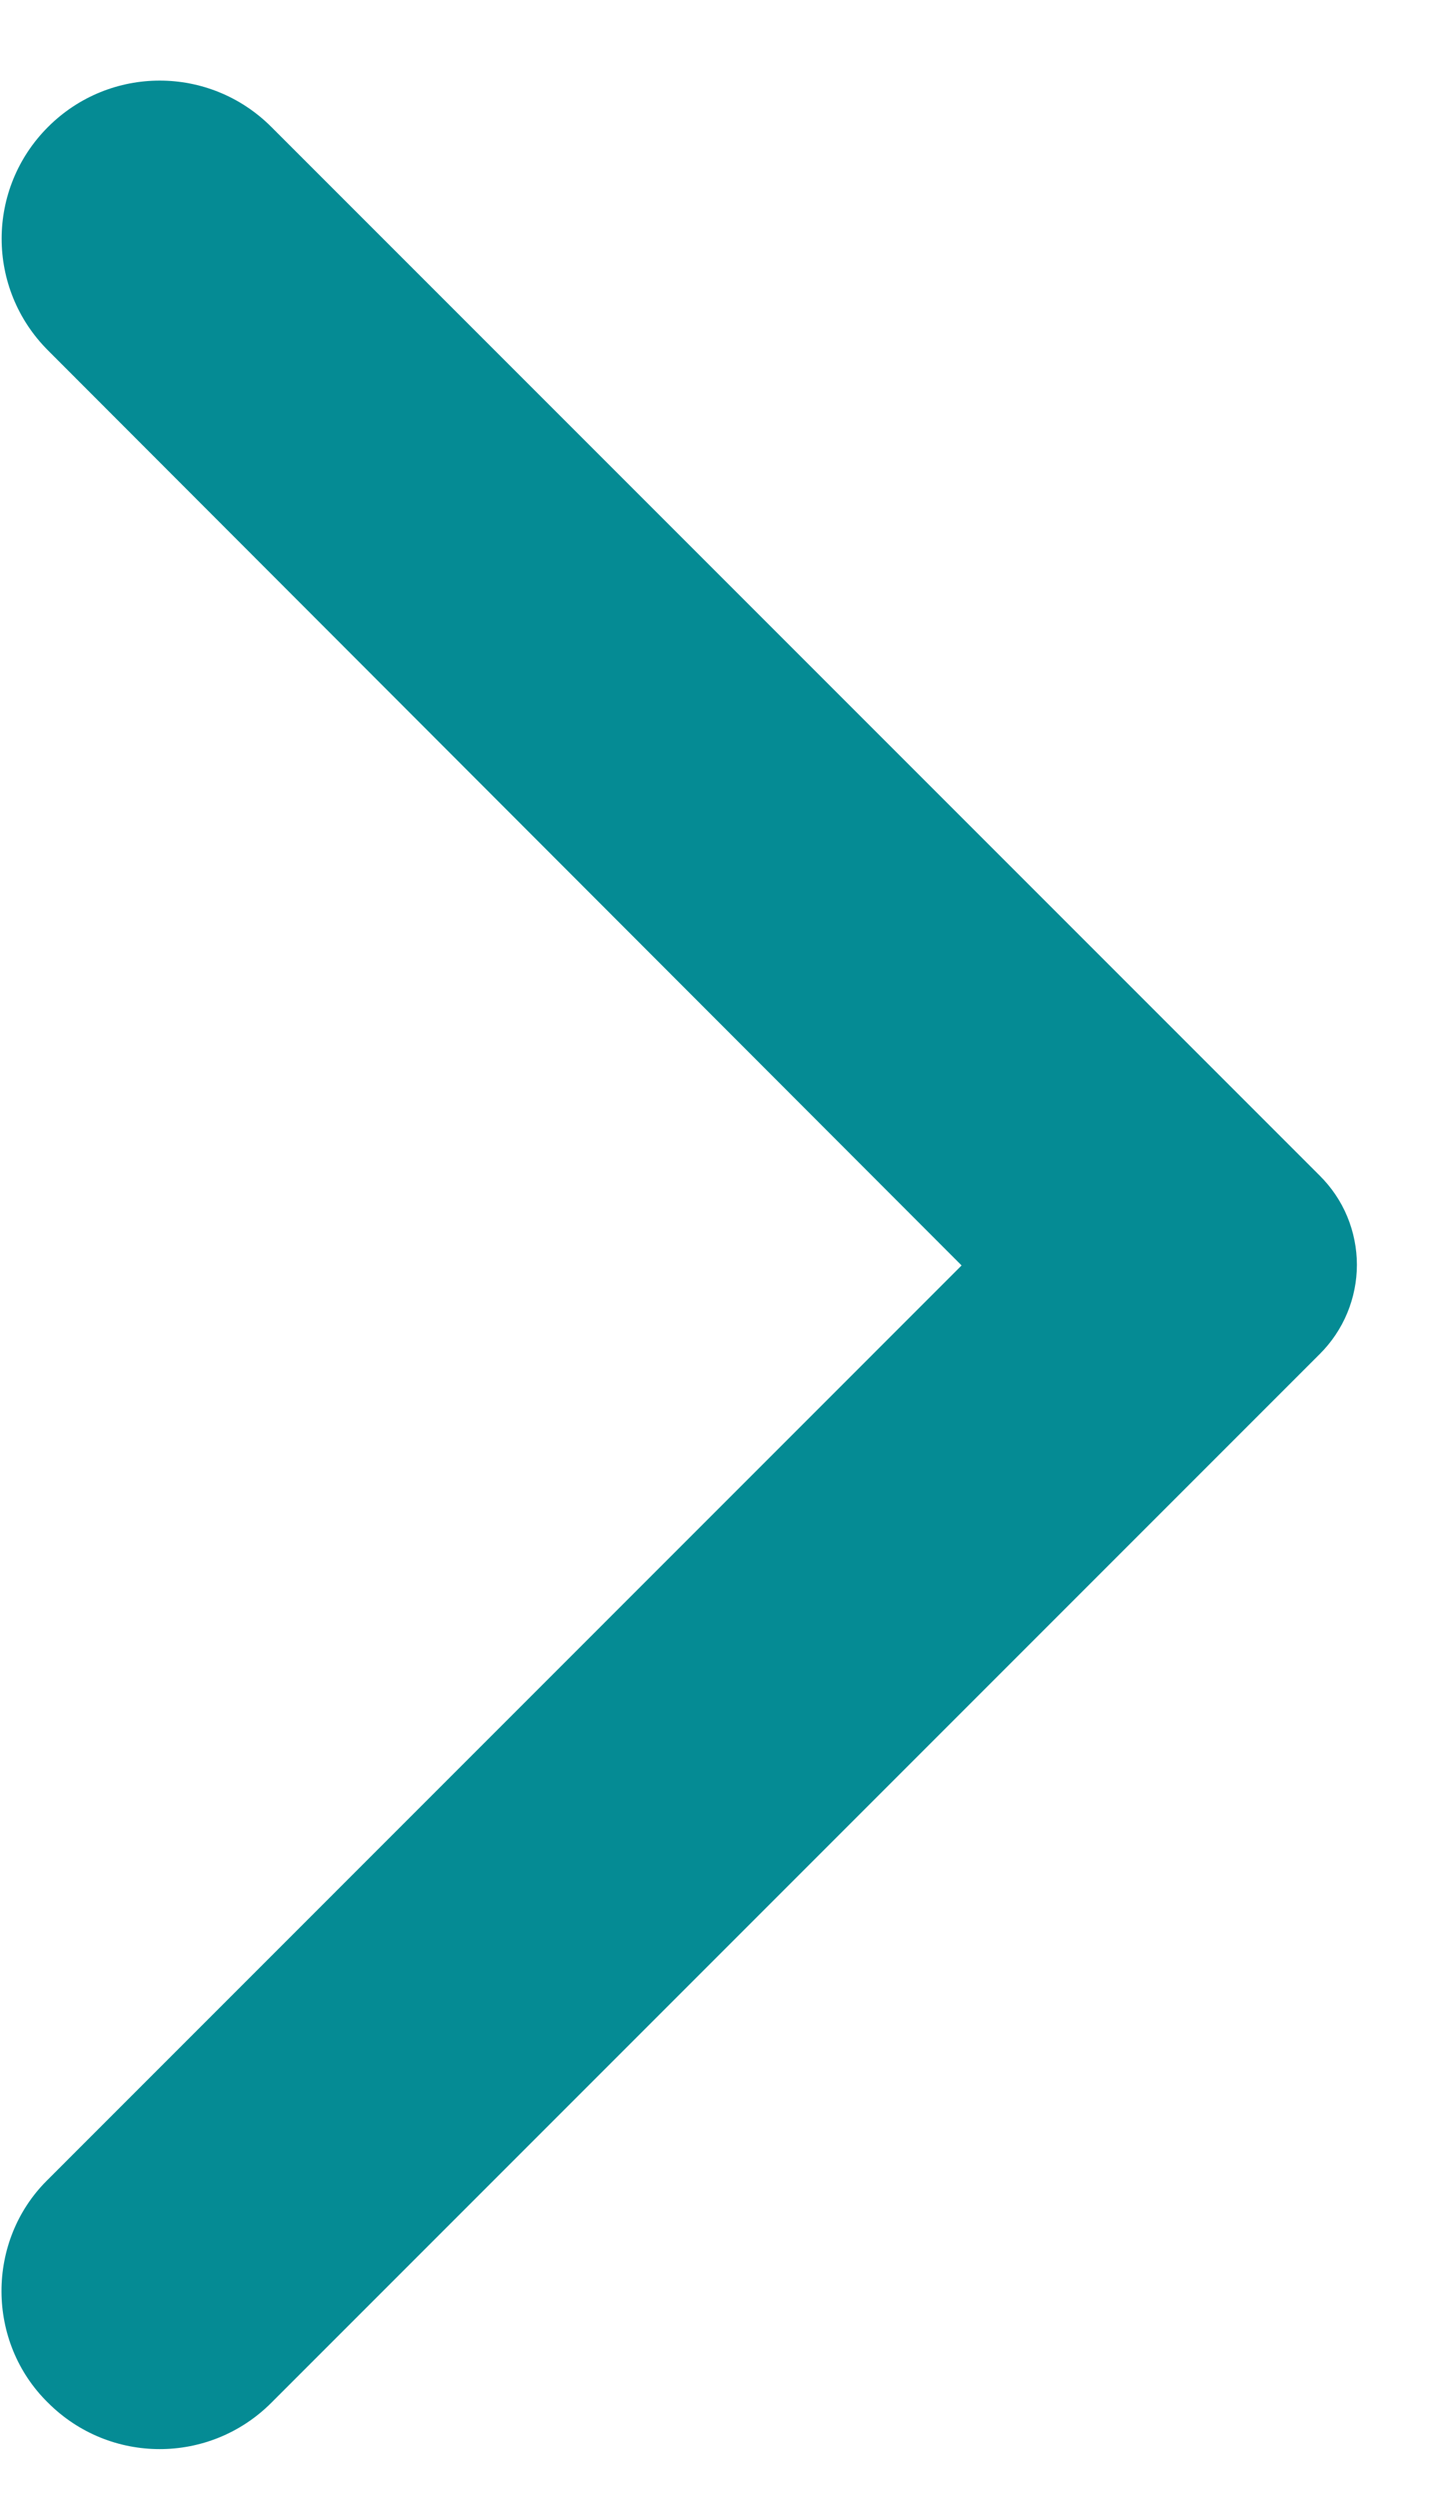 <svg width="11" height="19" viewBox="0 0 11 19" fill="none" xmlns="http://www.w3.org/2000/svg">
<path d="M0.365 18.26C0.835 18.73 1.593 18.73 2.063 18.26L10.034 10.289C10.123 10.2 10.194 10.094 10.242 9.978C10.29 9.862 10.315 9.738 10.315 9.612C10.315 9.487 10.29 9.362 10.242 9.246C10.194 9.13 10.123 9.025 10.034 8.936L2.063 0.965C1.593 0.495 0.835 0.495 0.365 0.965C-0.105 1.435 -0.105 2.193 0.365 2.663L7.31 9.617L0.356 16.572C-0.105 17.032 -0.105 17.799 0.365 18.26Z" fill="#058B94"/>
</svg>
